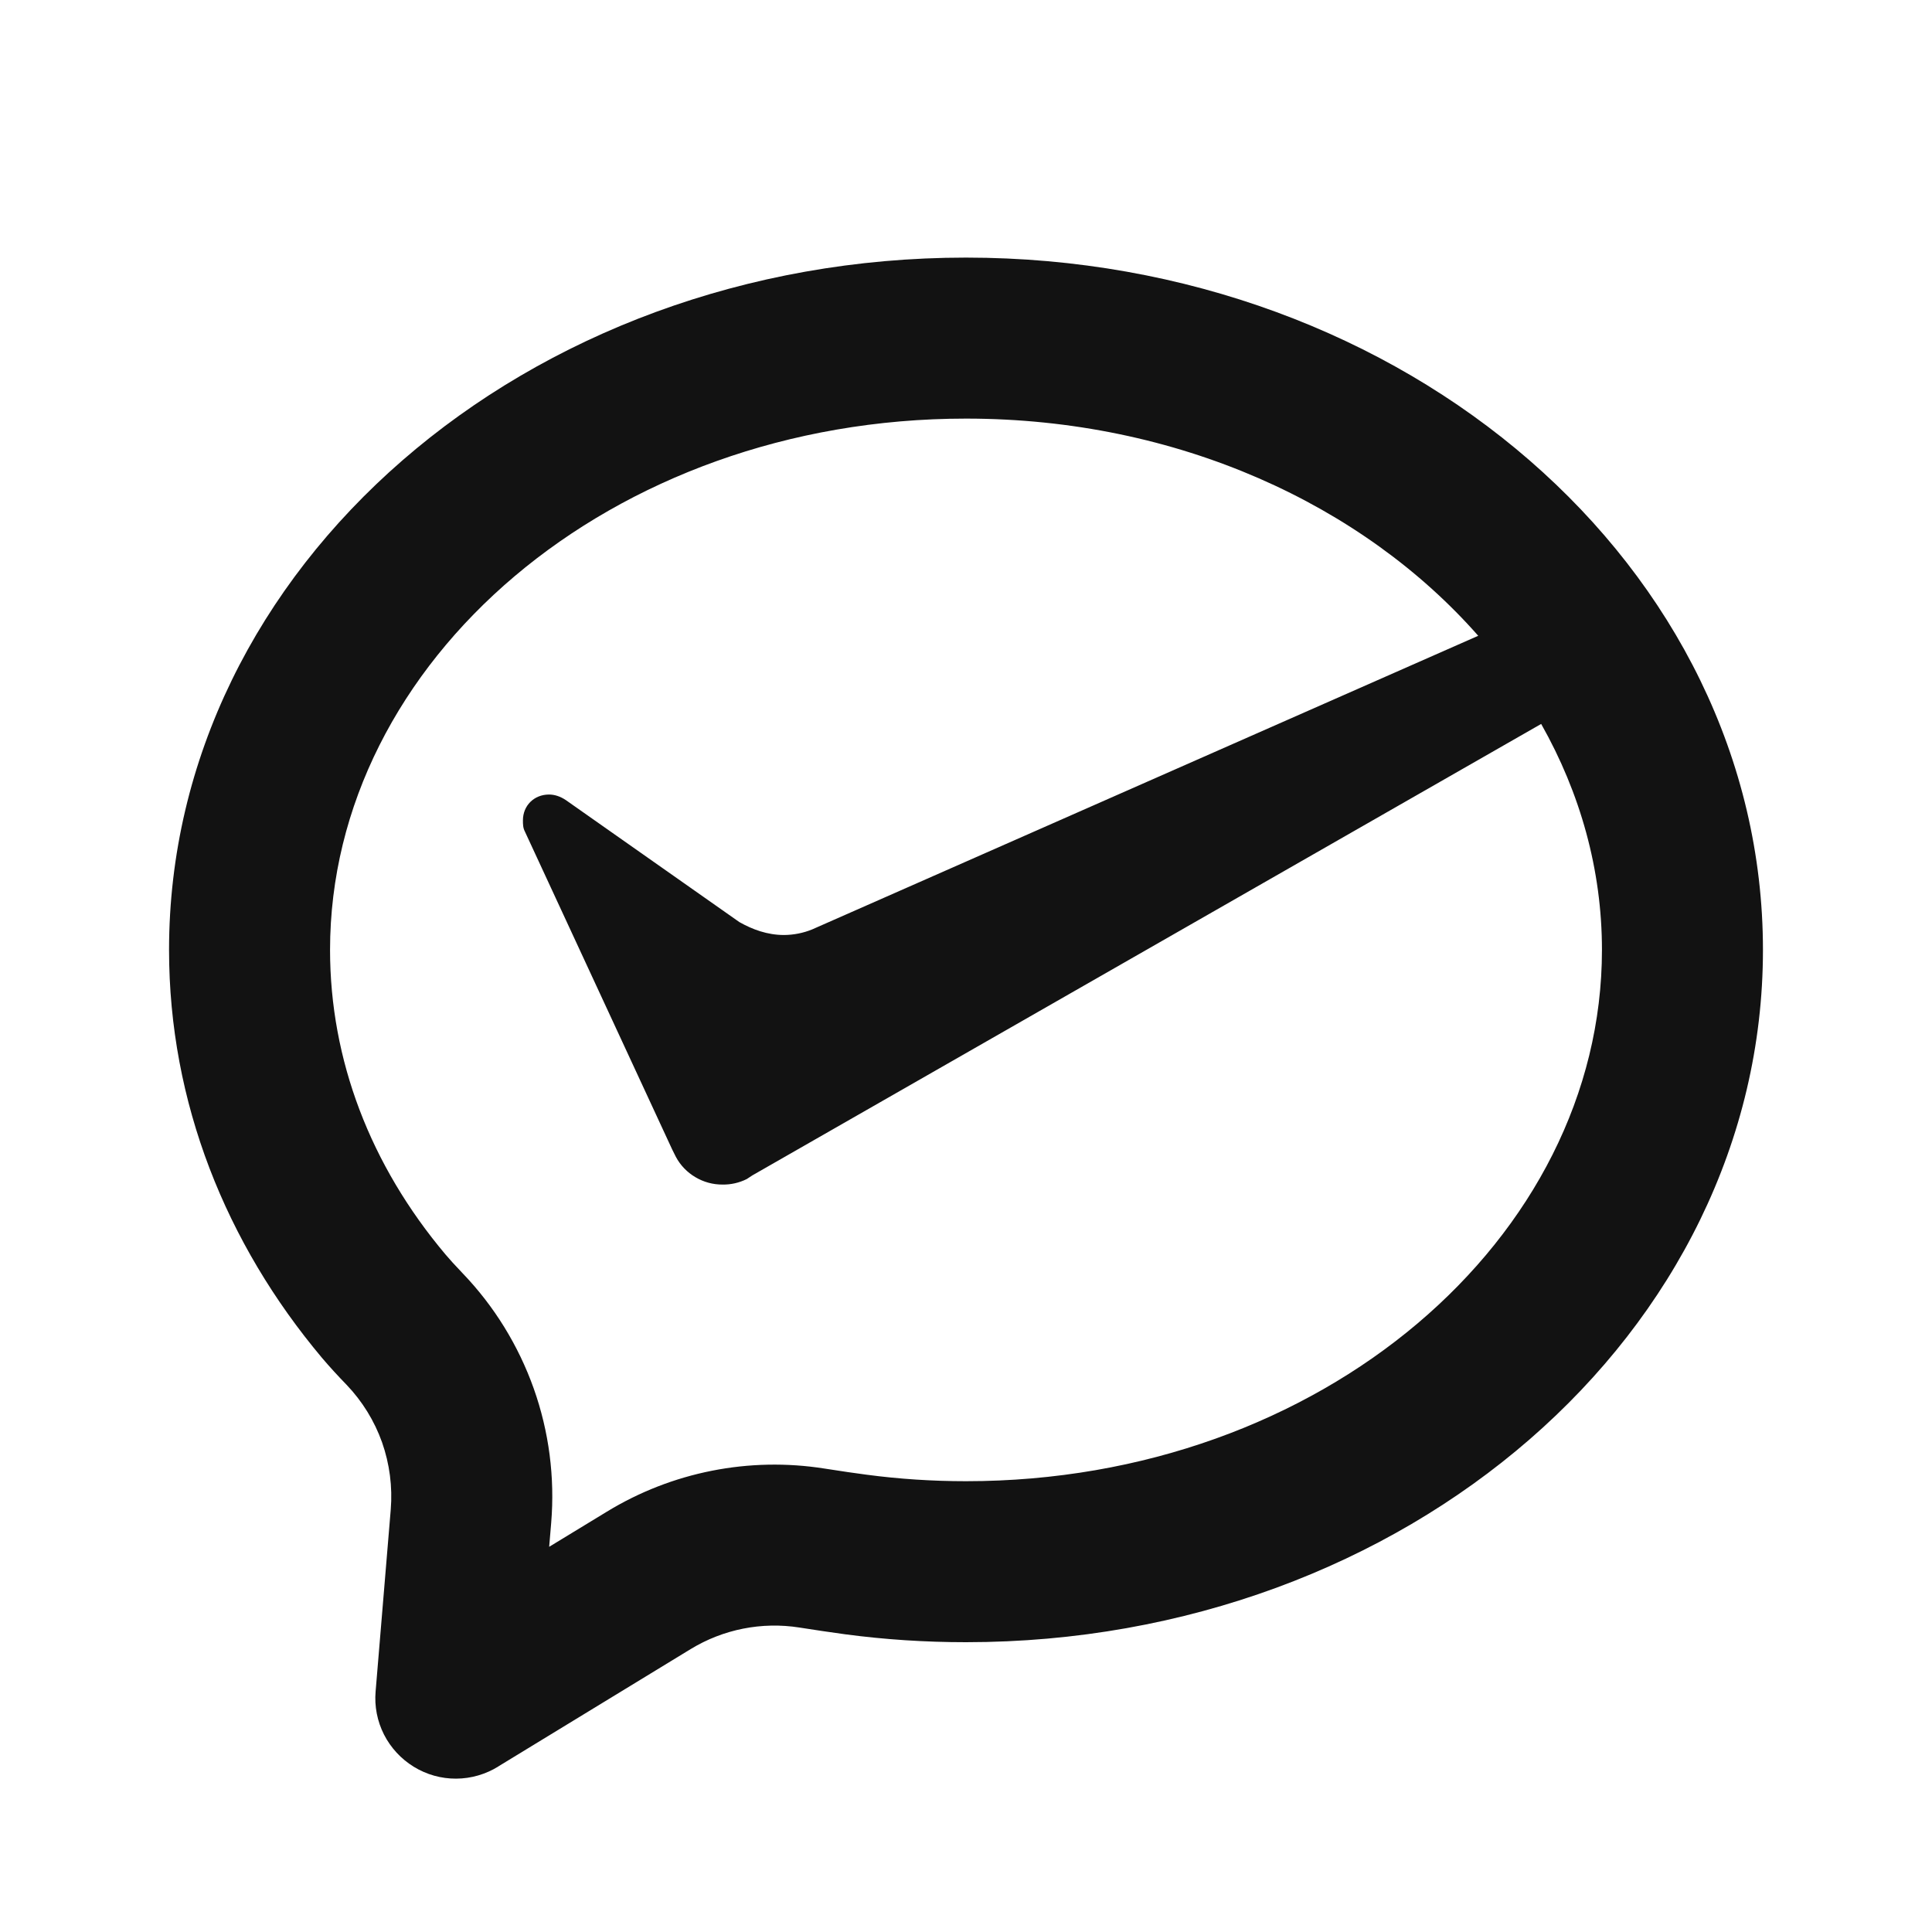 <svg width="24" height="24" viewBox="0 0 24 24" fill="none" xmlns="http://www.w3.org/2000/svg">
<g id="wechat-pay-line" clip-path="url(#clip0_8_5214)">
<g id="Group">
<path id="Vector" d="M19.145 8.993L9.346 14.601L9.276 14.647C9.183 14.693 9.08 14.717 8.976 14.715C8.857 14.716 8.74 14.684 8.638 14.623C8.536 14.563 8.452 14.476 8.396 14.371L8.35 14.279L6.52 10.329C6.496 10.283 6.496 10.237 6.496 10.191C6.496 10.007 6.635 9.87 6.82 9.87C6.89 9.87 6.96 9.893 7.029 9.939L9.184 11.454C9.346 11.546 9.532 11.615 9.74 11.615C9.859 11.614 9.977 11.591 10.088 11.546L18.363 7.898C16.934 6.273 14.634 5.2 12 5.2C7.58 5.2 4.1 8.222 4.1 11.8C4.1 13.166 4.6 14.473 5.532 15.581C5.58 15.638 5.652 15.718 5.746 15.816C6.139 16.225 6.44 16.714 6.63 17.248C6.82 17.783 6.894 18.352 6.847 18.918L6.822 19.215L7.538 18.779C8.347 18.285 9.306 18.095 10.243 18.243C10.455 18.276 10.629 18.302 10.763 18.319C11.169 18.373 11.583 18.4 12 18.4C16.42 18.4 19.9 15.378 19.9 11.8C19.9 10.804 19.63 9.85 19.145 8.993ZM6.192 21.943C6.034 22.041 5.853 22.094 5.667 22.095C5.481 22.096 5.299 22.045 5.141 21.948C4.983 21.851 4.854 21.712 4.77 21.547C4.686 21.381 4.65 21.196 4.666 21.011L4.854 18.752C4.877 18.469 4.84 18.185 4.746 17.917C4.651 17.65 4.5 17.406 4.304 17.201C4.199 17.093 4.097 16.982 4 16.868C2.806 15.447 2.1 13.695 2.1 11.8C2.1 7.05 6.532 3.2 12 3.2C17.468 3.2 21.9 7.05 21.9 11.8C21.9 16.55 17.468 20.4 12 20.4C11.49 20.4 10.99 20.367 10.501 20.302C10.311 20.276 10.121 20.248 9.932 20.218C9.463 20.144 8.984 20.239 8.579 20.486L6.192 21.942V21.943Z" fill="#121212"/>
</g>
</g>
<defs>
<clipPath id="clip0_8_5214">
<rect width="24" height="24" fill="white"/>
</clipPath>
</defs>
</svg>
